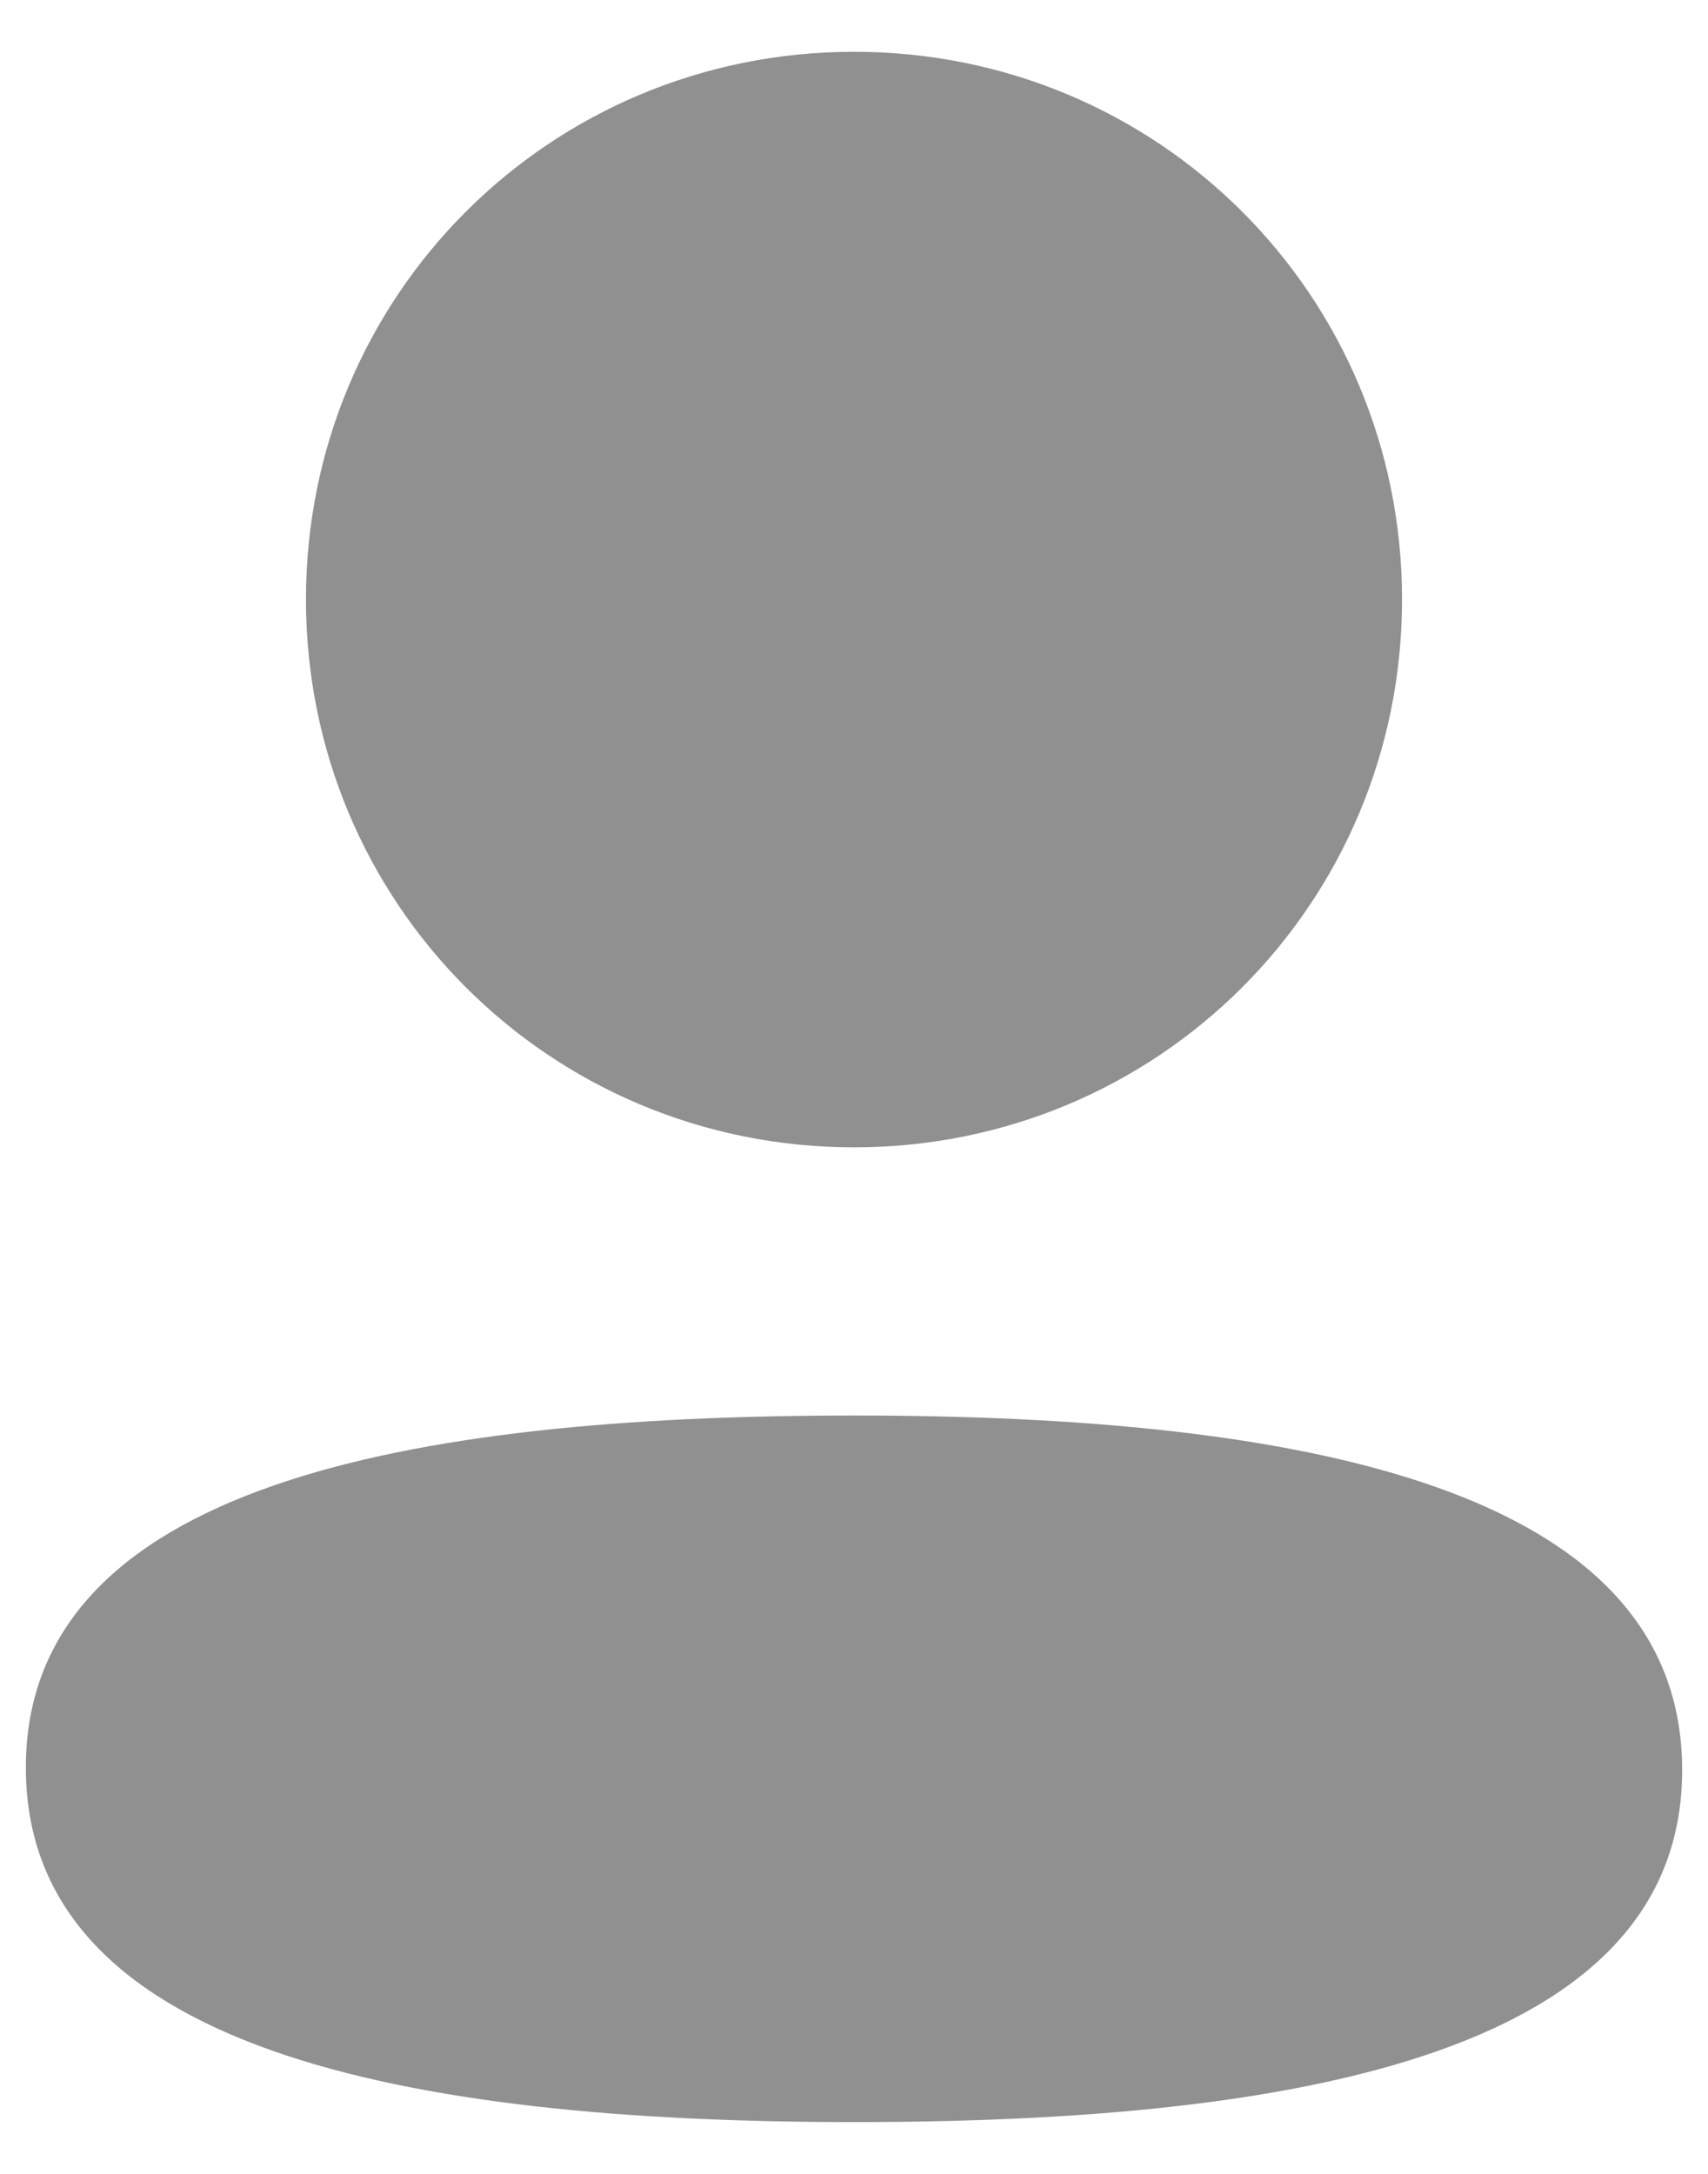 <svg width="22" height="28" viewBox="0 0 22 28" fill="none" xmlns="http://www.w3.org/2000/svg">
<path d="M11 18.232C16.785 18.232 21.667 19.172 21.667 22.799C21.667 26.427 16.753 27.333 11 27.333C5.217 27.333 0.333 26.393 0.333 22.767C0.333 19.139 5.247 18.232 11 18.232ZM11 0.667C14.919 0.667 18.059 3.805 18.059 7.721C18.059 11.637 14.919 14.778 11 14.778C7.083 14.778 3.941 11.637 3.941 7.721C3.941 3.805 7.083 0.667 11 0.667Z" fill="#919090"/>
</svg>
